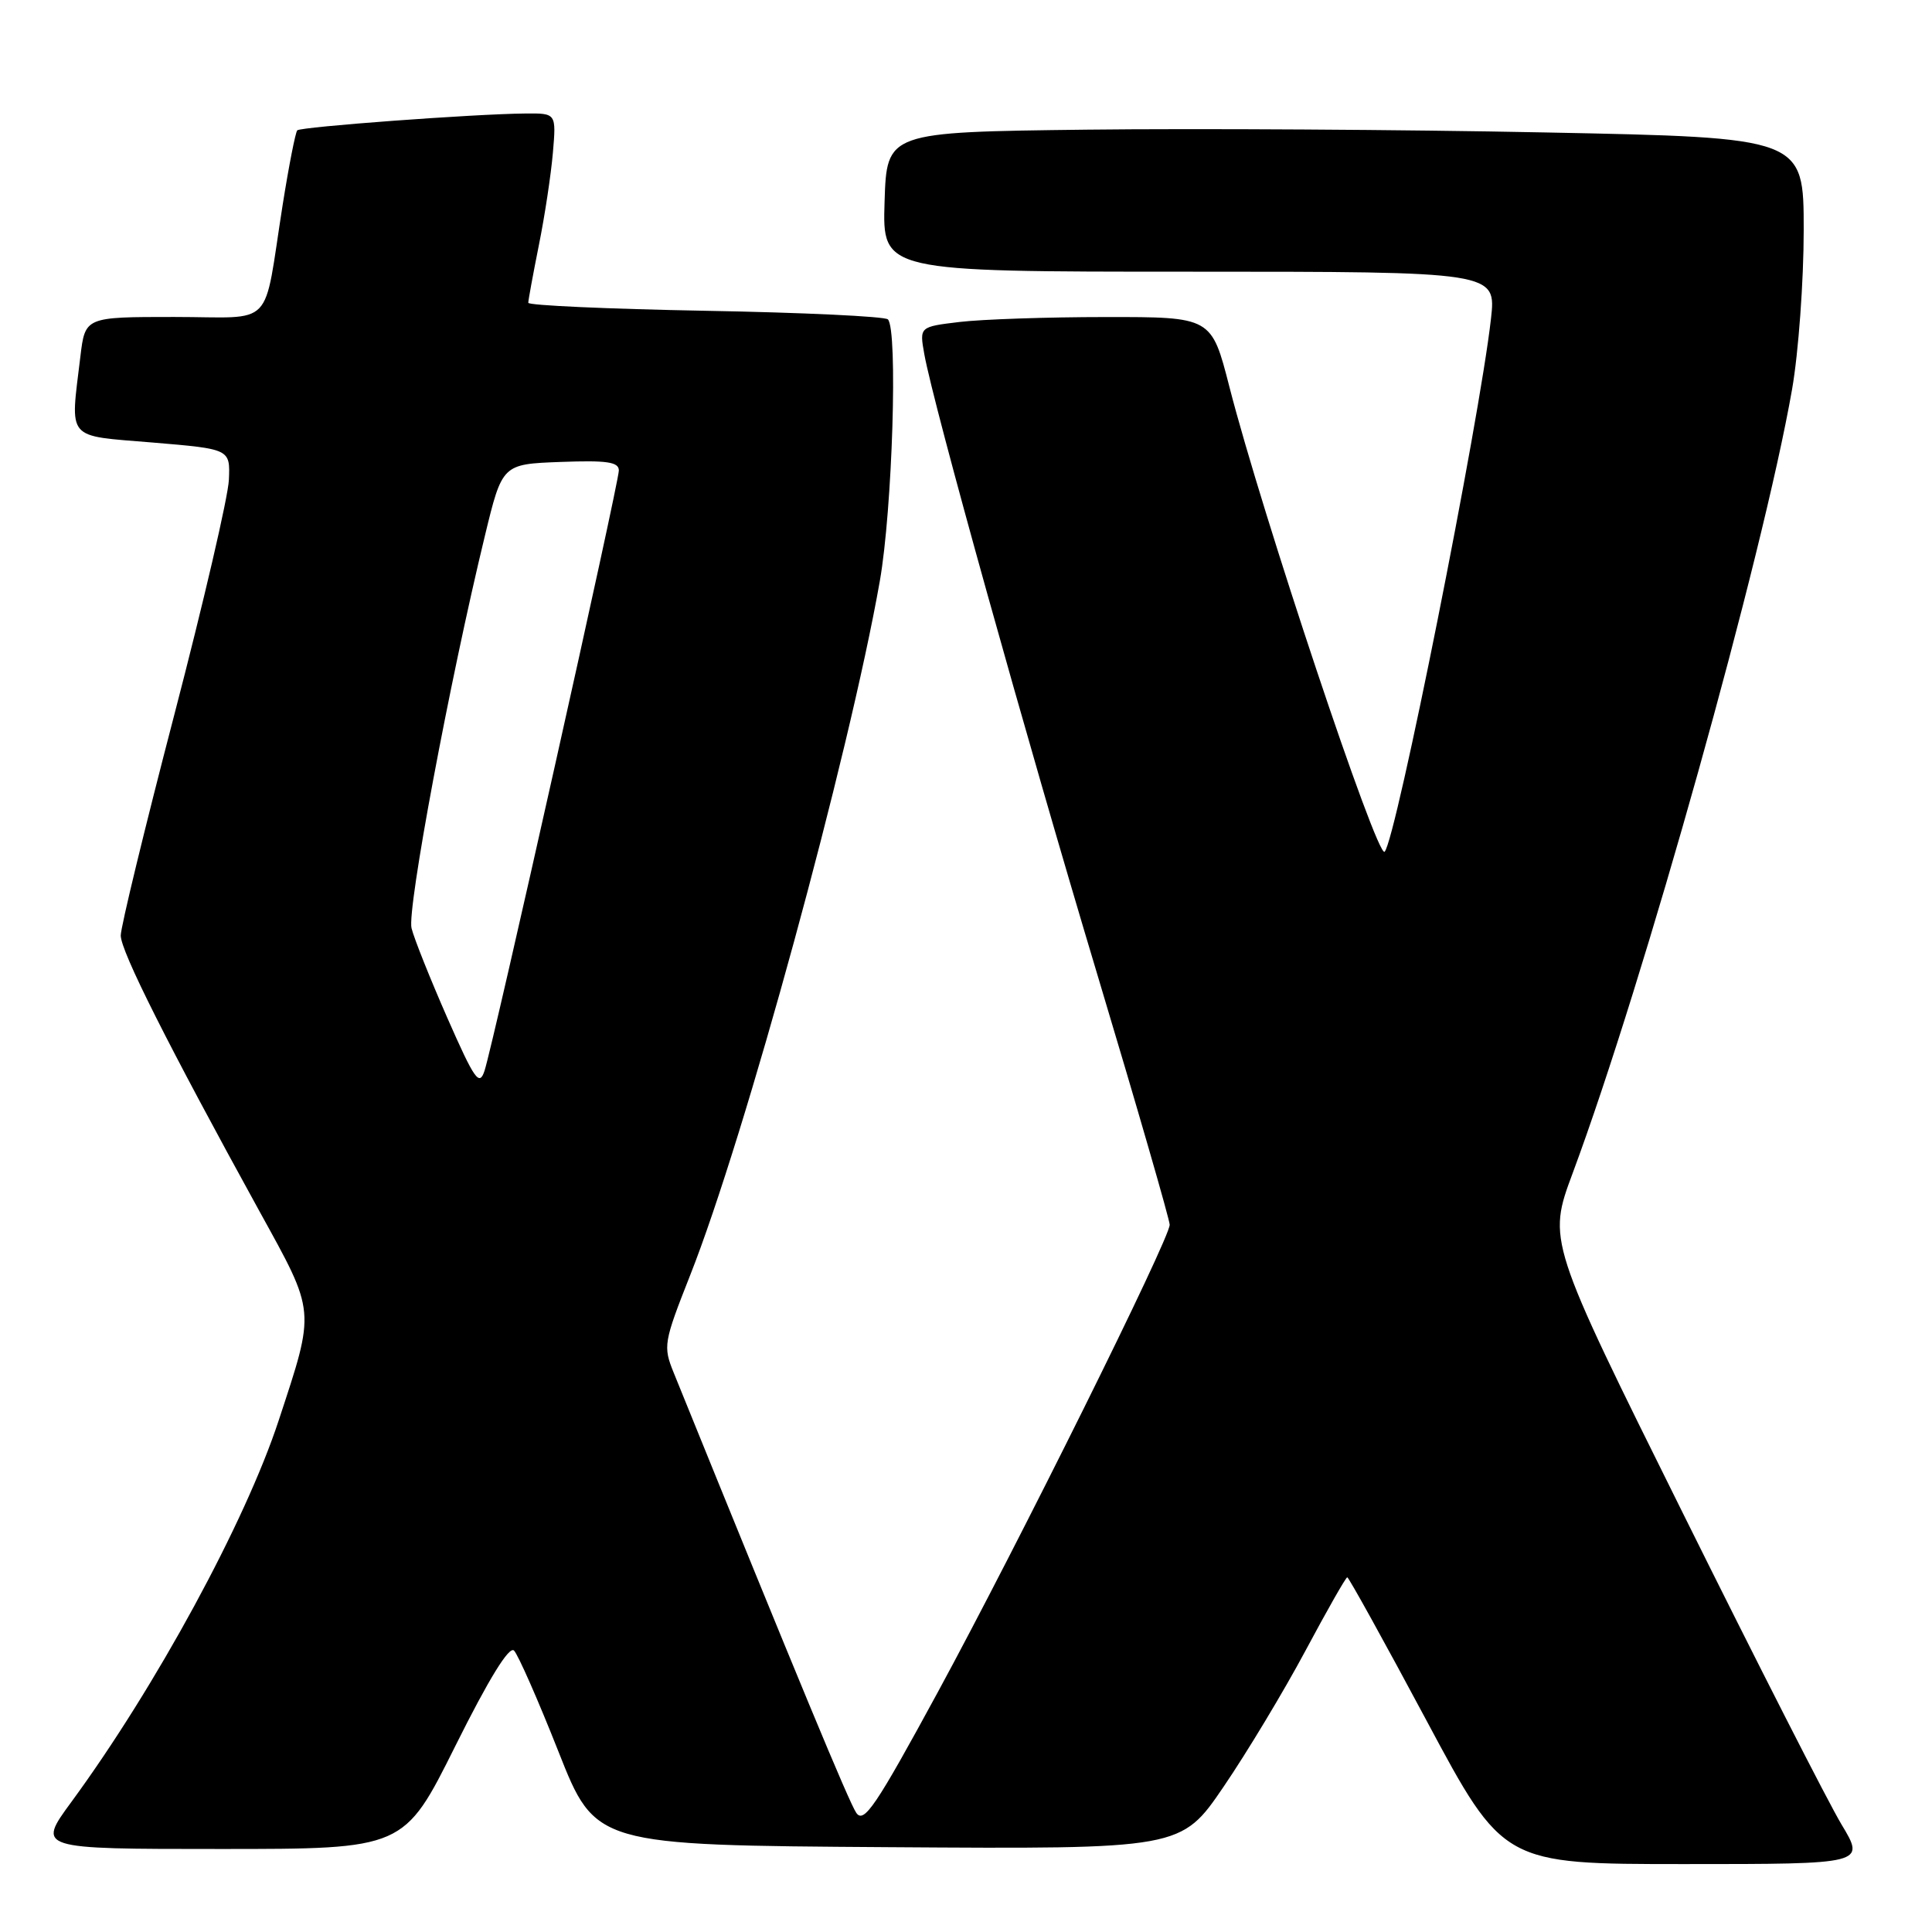 <?xml version="1.0" encoding="UTF-8" standalone="no"?>
<!DOCTYPE svg PUBLIC "-//W3C//DTD SVG 1.1//EN" "http://www.w3.org/Graphics/SVG/1.1/DTD/svg11.dtd" >
<svg xmlns="http://www.w3.org/2000/svg" xmlns:xlink="http://www.w3.org/1999/xlink" version="1.1" viewBox="0 0 256 256">
 <g >
 <path fill="currentColor"
d=" M 244.01 241.75 C 242.27 238.86 232.80 220.27 222.96 200.44 C 205.06 164.39 205.06 164.39 208.39 155.44 C 217.84 130.01 233.60 73.68 237.46 51.58 C 238.31 46.72 239.00 37.22 239.00 30.49 C 239.00 18.23 239.00 18.23 204.75 17.55 C 185.91 17.17 158.57 17.01 144.00 17.18 C 117.50 17.50 117.50 17.50 117.21 26.75 C 116.92 36.00 116.92 36.00 157.59 36.00 C 198.26 36.00 198.26 36.00 197.56 42.25 C 196.03 55.83 184.96 111.37 183.47 112.86 C 182.49 113.84 167.22 68.12 162.90 51.25 C 160.53 42.00 160.53 42.00 146.52 42.01 C 138.81 42.01 130.10 42.31 127.17 42.66 C 121.83 43.30 121.83 43.30 122.47 46.90 C 123.67 53.65 135.88 97.43 145.45 129.29 C 150.70 146.78 154.99 161.63 154.99 162.29 C 154.96 164.20 134.86 204.71 124.27 224.21 C 116.04 239.36 114.47 241.68 113.46 240.21 C 112.50 238.81 105.77 222.58 89.26 181.87 C 87.85 178.39 87.94 177.87 91.44 169.00 C 98.71 150.63 112.49 100.20 116.58 77.00 C 118.25 67.50 118.99 43.66 117.65 42.32 C 117.26 41.93 106.38 41.41 93.47 41.18 C 80.56 40.94 70.00 40.47 70.00 40.12 C 70.00 39.78 70.63 36.35 71.40 32.50 C 72.18 28.65 73.01 23.14 73.26 20.25 C 73.71 15.00 73.71 15.00 69.60 15.04 C 62.80 15.10 39.87 16.80 39.39 17.27 C 39.15 17.52 38.28 21.94 37.46 27.11 C 34.81 43.87 36.62 42.00 23.06 42.00 C 11.28 42.00 11.28 42.00 10.65 47.25 C 9.30 58.49 8.61 57.67 20.25 58.64 C 30.50 59.50 30.50 59.50 30.33 63.56 C 30.24 65.80 26.97 79.84 23.08 94.77 C 19.19 109.69 16.00 122.83 16.00 123.96 C 16.00 126.04 22.25 138.45 34.38 160.50 C 41.88 174.11 41.81 173.36 36.93 188.21 C 32.50 201.69 20.65 223.50 9.47 238.75 C 4.88 245.00 4.88 245.00 29.21 245.00 C 53.53 245.00 53.53 245.00 60.33 231.36 C 64.78 222.43 67.47 218.07 68.11 218.71 C 68.65 219.25 71.30 225.27 74.00 232.10 C 78.90 244.50 78.90 244.50 117.70 244.76 C 156.50 245.02 156.50 245.02 162.14 236.74 C 165.24 232.19 170.12 224.08 172.98 218.73 C 175.84 213.38 178.33 209.00 178.52 209.00 C 178.71 209.00 183.44 217.55 189.03 228.00 C 199.19 247.00 199.19 247.00 223.18 247.00 C 247.17 247.00 247.17 247.00 244.01 241.75 Z  M 59.28 134.89 C 57.01 129.72 54.87 124.37 54.53 122.99 C 53.92 120.53 59.58 90.25 64.25 71.00 C 66.55 61.50 66.55 61.50 74.27 61.21 C 80.43 60.98 82.00 61.21 82.00 62.34 C 82.00 64.02 65.36 138.39 64.20 141.89 C 63.51 143.98 62.89 143.09 59.28 134.89 Z "/>
</g>
</svg>